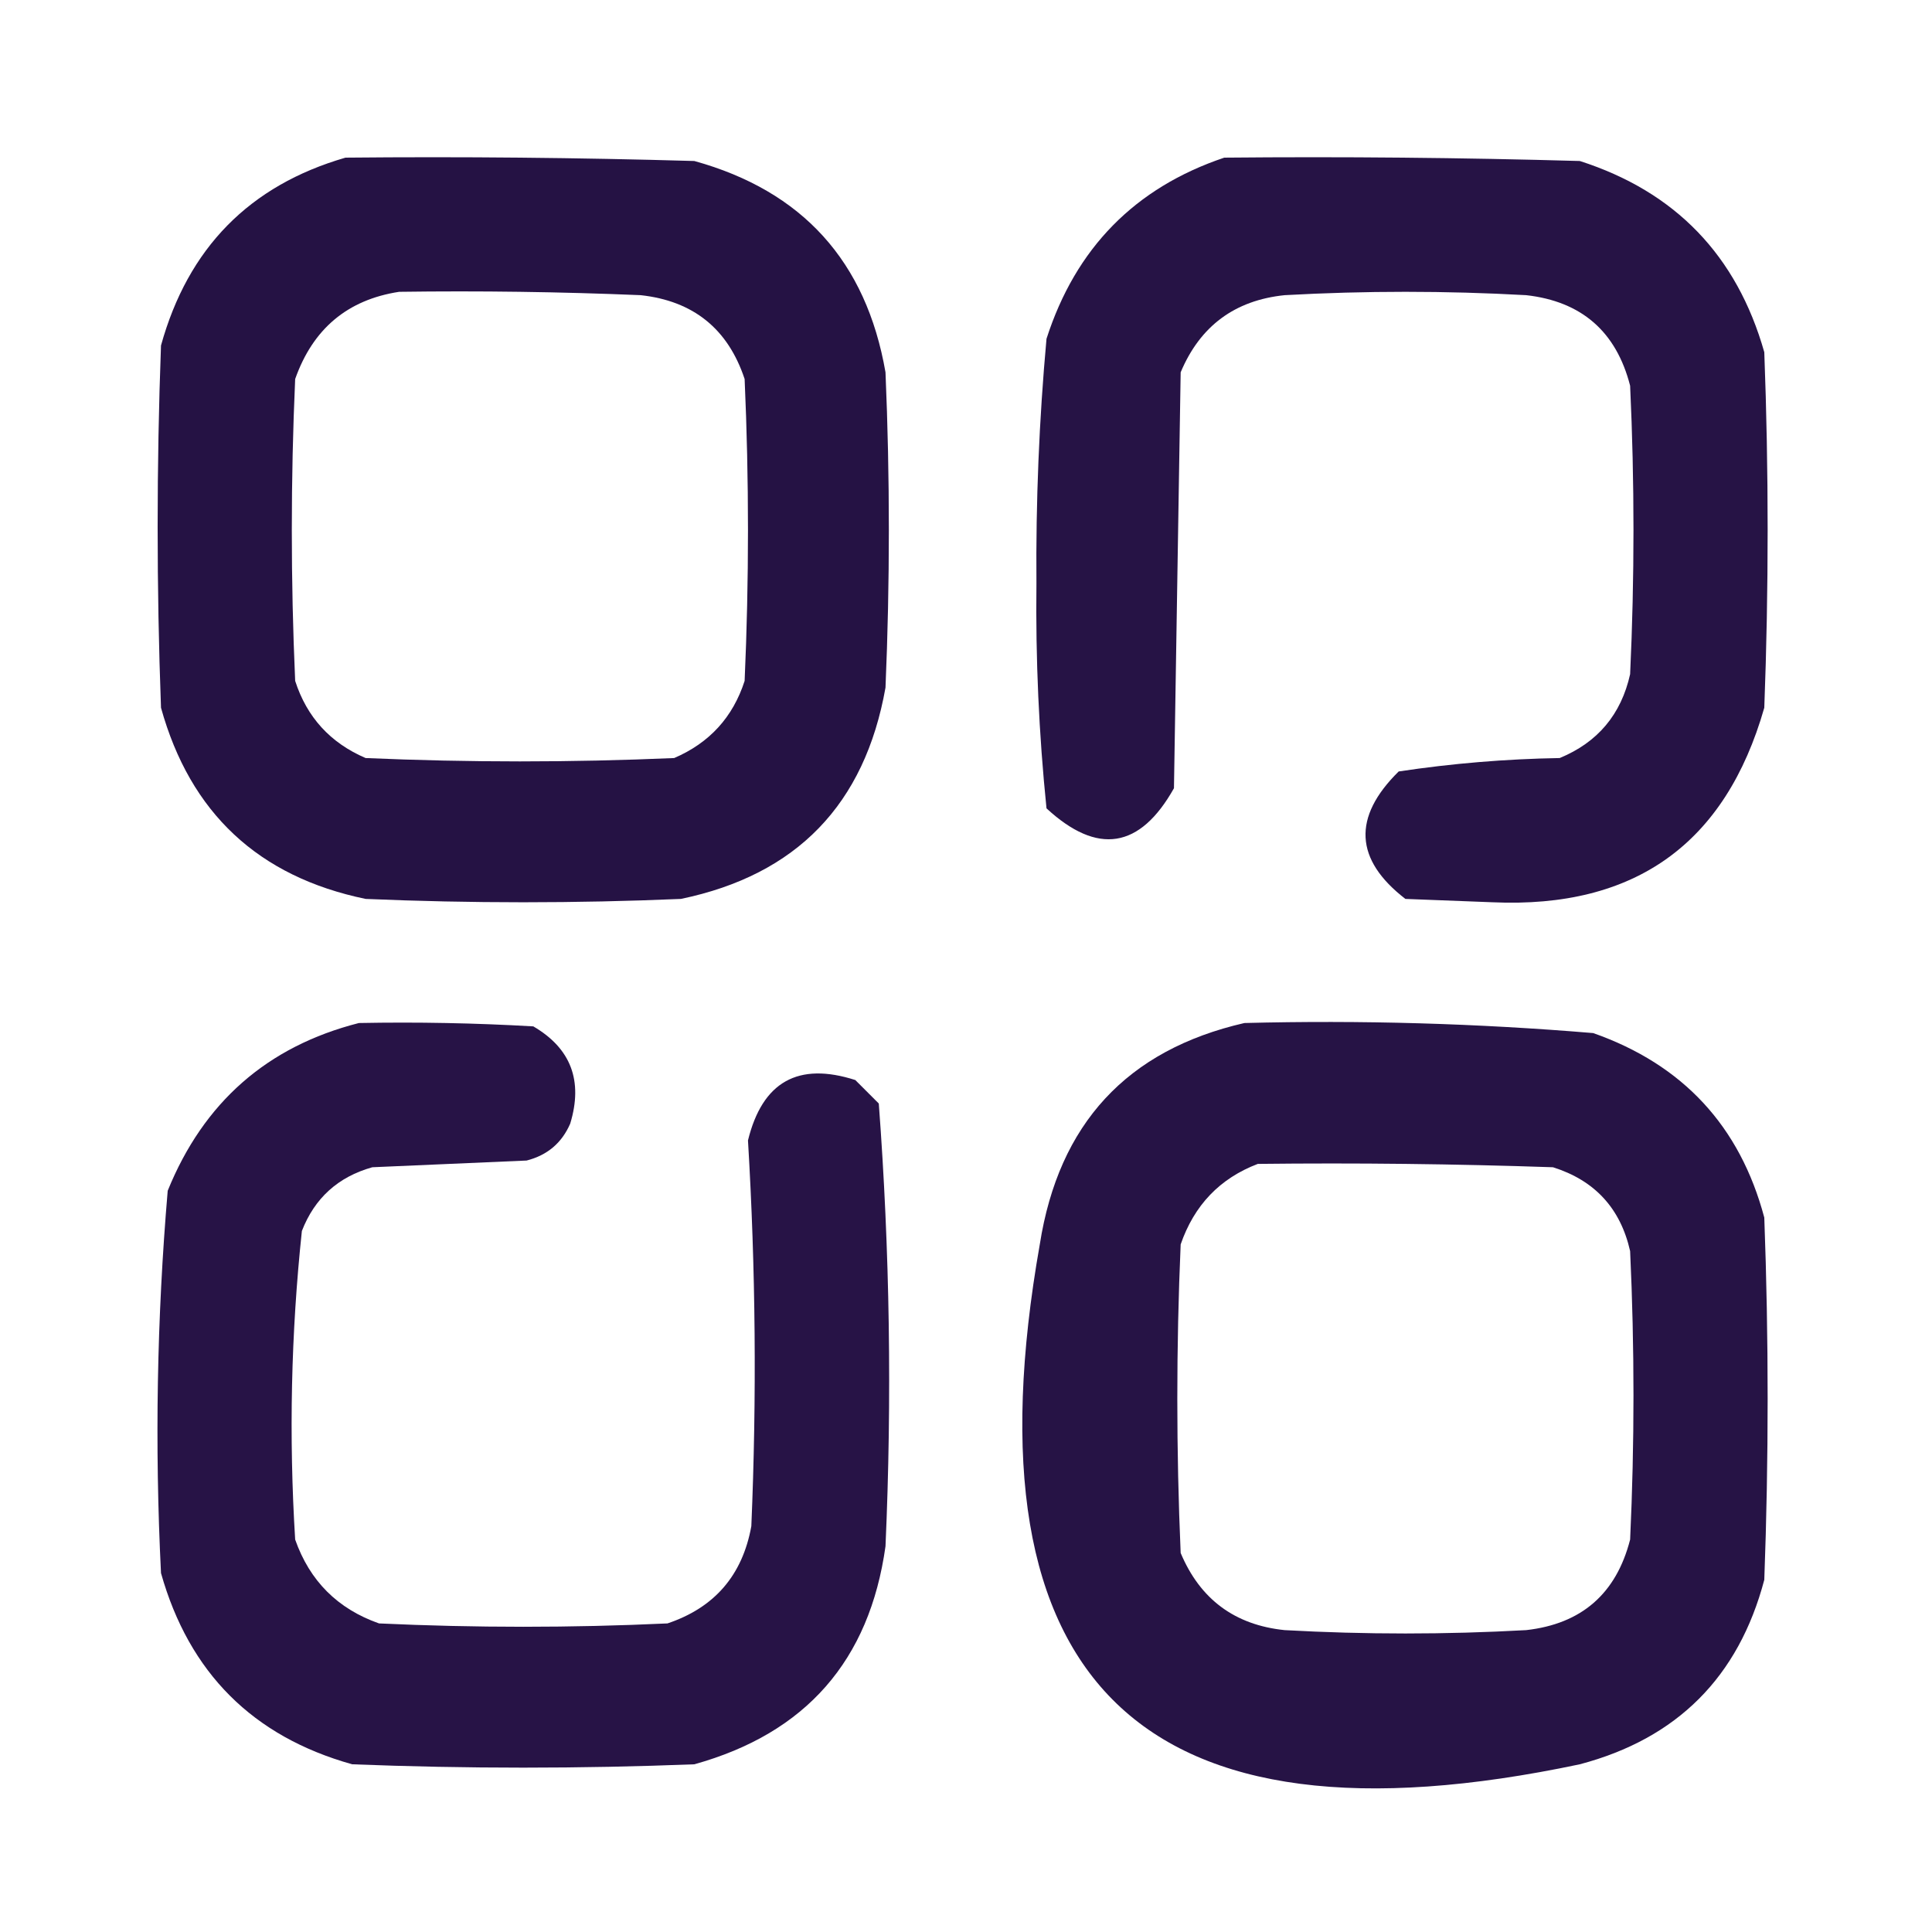 <?xml version="1.0" encoding="UTF-8"?>
<!DOCTYPE svg PUBLIC "-//W3C//DTD SVG 1.1//EN" "http://www.w3.org/Graphics/SVG/1.1/DTD/svg11.dtd">
<svg xmlns="http://www.w3.org/2000/svg" version="1.1" width="288px" height="288px" style="shape-rendering:geometricPrecision; text-rendering:geometricPrecision; image-rendering:optimizeQuality; fill-rule:evenodd; clip-rule:evenodd" xmlns:xlink="http://www.w3.org/1999/xlink">
<g><path style="opacity:0.989" fill="#241143" d="M 51.5,23.5 C 68.837,23.333 86.17,23.5 103.5,24C 119.631,28.466 129.131,38.966 132,55.5C 132.667,71.167 132.667,86.833 132,102.5C 128.913,119.919 118.747,130.419 101.5,134C 85.833,134.667 70.167,134.667 54.5,134C 38.525,130.691 28.358,121.191 24,105.5C 23.333,87.5 23.333,69.5 24,51.5C 28.025,36.976 37.191,27.643 51.5,23.5 Z M 59.5,43.5 C 71.505,43.334 83.505,43.5 95.5,44C 103.356,44.858 108.522,49.025 111,56.5C 111.667,71.5 111.667,86.5 111,101.5C 109.257,106.91 105.757,110.744 100.5,113C 85.167,113.667 69.833,113.667 54.5,113C 49.242,110.744 45.742,106.91 44,101.5C 43.333,86.5 43.333,71.5 44,56.5C 46.643,49.014 51.809,44.681 59.5,43.5 Z"/></g>
<g><path style="opacity:0.986" fill="#241143" d="M 182.5,23.5 C 200.17,23.333 217.836,23.5 235.5,24C 249.737,28.571 258.904,38.071 263,52.5C 263.667,70.167 263.667,87.833 263,105.5C 257.207,125.778 243.707,135.444 222.5,134.5C 218.167,134.333 213.833,134.167 209.5,134C 201.92,128.147 201.587,121.814 208.5,115C 216.438,113.803 224.438,113.136 232.5,113C 238.164,110.668 241.664,106.501 243,100.5C 243.667,86.167 243.667,71.833 243,57.5C 240.928,49.427 235.761,44.927 227.5,44C 215.5,43.333 203.5,43.333 191.5,44C 184.066,44.766 178.899,48.6 176,55.5C 175.667,76.167 175.333,96.833 175,117.5C 169.934,126.522 163.6,127.522 156,120.5C 154.866,109.402 154.366,98.235 154.5,87C 154.399,74.794 154.899,62.627 156,50.5C 160.351,36.984 169.184,27.984 182.5,23.5 Z"/></g>
<g><path style="opacity:0.986" fill="#251144" d="M 53.5,152.5 C 62.173,152.334 70.84,152.5 79.5,153C 85.109,156.277 86.942,161.11 85,167.5C 83.749,170.381 81.583,172.214 78.5,173C 70.833,173.333 63.167,173.667 55.5,174C 50.402,175.433 46.902,178.6 45,183.5C 43.382,198.765 43.048,214.099 44,229.5C 46.167,235.667 50.333,239.833 56.5,242C 70.833,242.667 85.167,242.667 99.5,242C 106.517,239.648 110.684,234.815 112,227.5C 112.815,208.302 112.648,189.135 111.5,170C 113.646,161.261 118.98,158.261 127.5,161C 128.667,162.167 129.833,163.333 131,164.5C 132.644,186.411 132.978,208.411 132,230.5C 129.619,247.549 120.119,258.382 103.5,263C 86.5,263.667 69.5,263.667 52.5,263C 37.693,258.86 28.193,249.36 24,234.5C 23.051,215.448 23.385,196.448 25,177.5C 30.347,164.313 39.847,155.979 53.5,152.5 Z"/></g>
<g><path style="opacity:0.988" fill="#241143" d="M 185.5,152.5 C 202.889,152.056 220.223,152.556 237.5,154C 250.869,158.7 259.369,167.867 263,181.5C 263.667,199.5 263.667,217.5 263,235.5C 259.167,250 250,259.167 235.5,263C 170.28,276.778 143.447,250.945 155,185.5C 157.819,167.521 167.986,156.521 185.5,152.5 Z M 187.5,173.5 C 202.17,173.333 216.837,173.5 231.5,174C 237.731,175.963 241.564,180.13 243,186.5C 243.667,200.833 243.667,215.167 243,229.5C 240.928,237.573 235.761,242.073 227.5,243C 215.5,243.667 203.5,243.667 191.5,243C 184.066,242.234 178.899,238.4 176,231.5C 175.333,216.167 175.333,200.833 176,185.5C 178.019,179.65 181.852,175.65 187.5,173.5 Z"/></g>
</svg>
